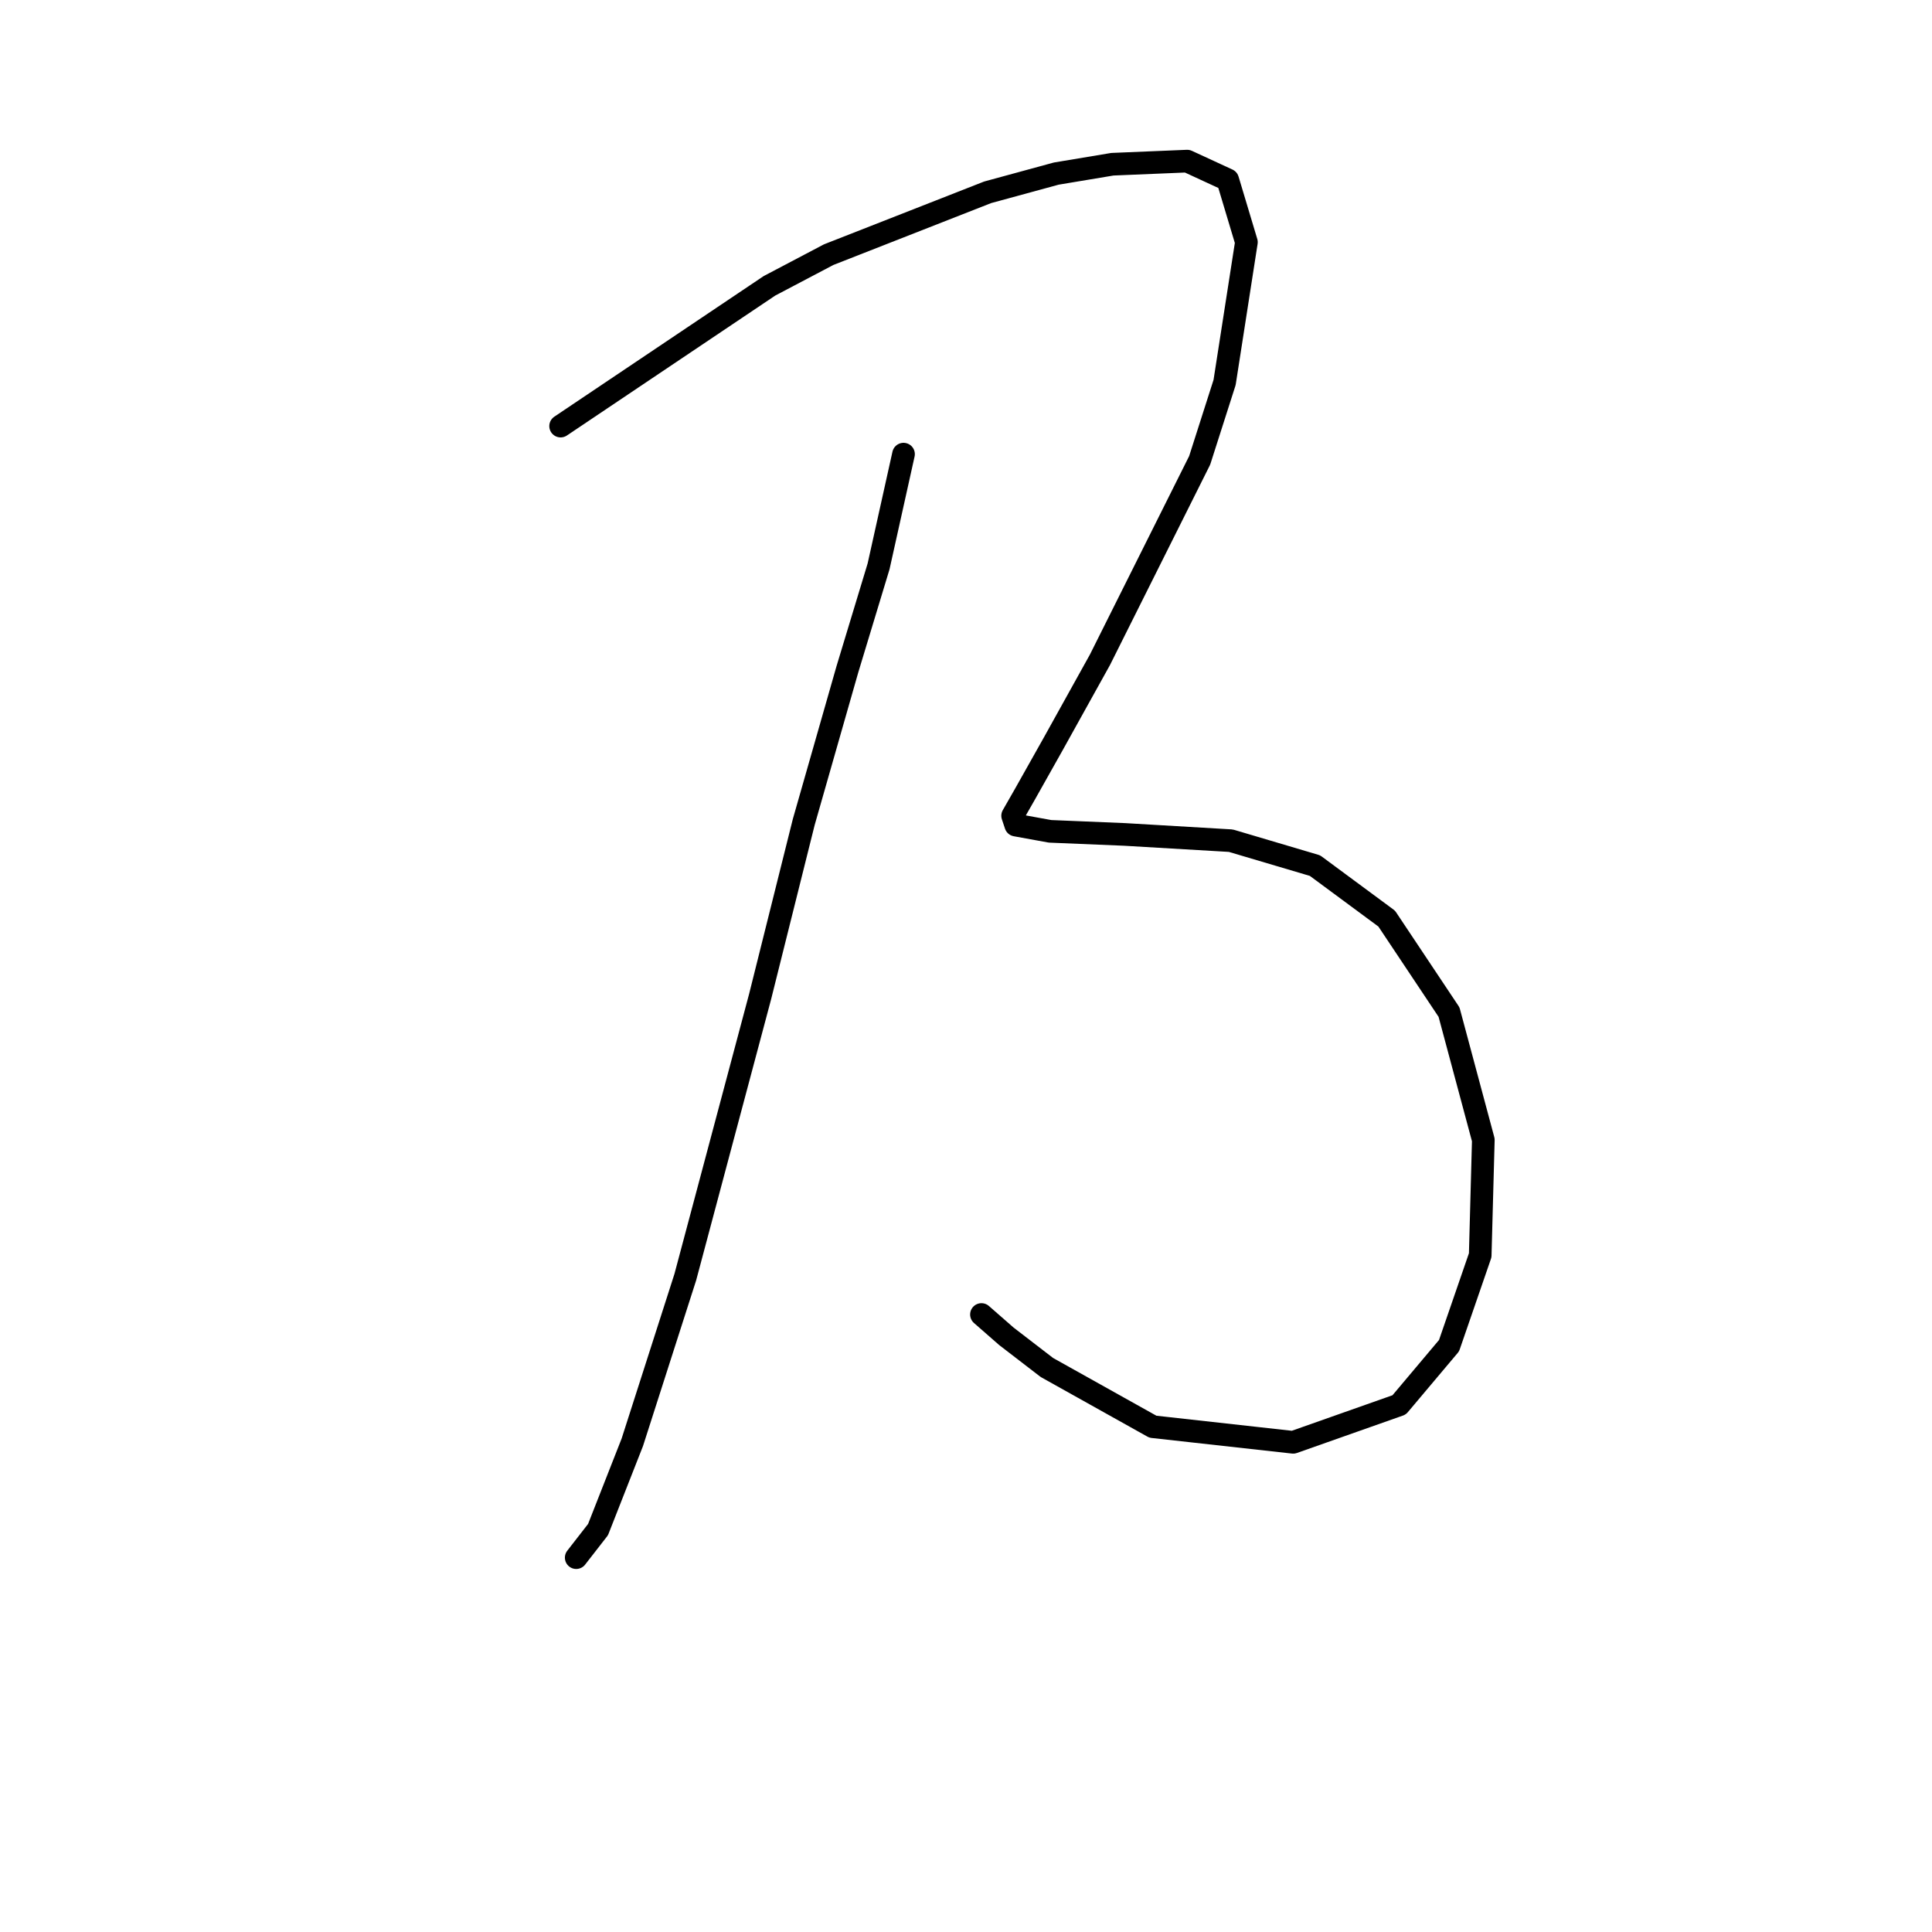 <?xml version="1.0" standalone="no"?>
    <svg width="256" height="256" xmlns="http://www.w3.org/2000/svg" version="1.1">
    <polyline stroke="black" stroke-width="3" stroke-linecap="round" fill="transparent" stroke-linejoin="round" points="119.721 60.176 116.417 75.046 112.286 88.677 106.503 108.916 100.721 132.047 90.807 169.221 83.785 191.113 79.242 202.678 76.351 206.396 76.351 206.396 " />
        <polyline stroke="black" stroke-width="3" stroke-linecap="round" fill="transparent" stroke-linejoin="round" points="74.285 56.459 101.96 37.871 109.808 33.741 130.873 25.48 139.96 23.002 147.395 21.762 157.308 21.349 162.678 23.828 165.156 32.089 162.265 50.676 158.961 61.002 145.743 87.437 139.547 98.59 135.83 105.199 134.178 108.09 134.591 109.329 139.134 110.155 149.047 110.568 163.091 111.394 174.244 114.699 183.744 121.721 192.005 134.112 196.548 151.047 196.135 166.33 192.005 178.308 185.396 186.156 171.352 191.113 152.765 189.048 138.721 181.2 133.352 177.069 130.047 174.178 130.047 174.178 " />
        </svg>